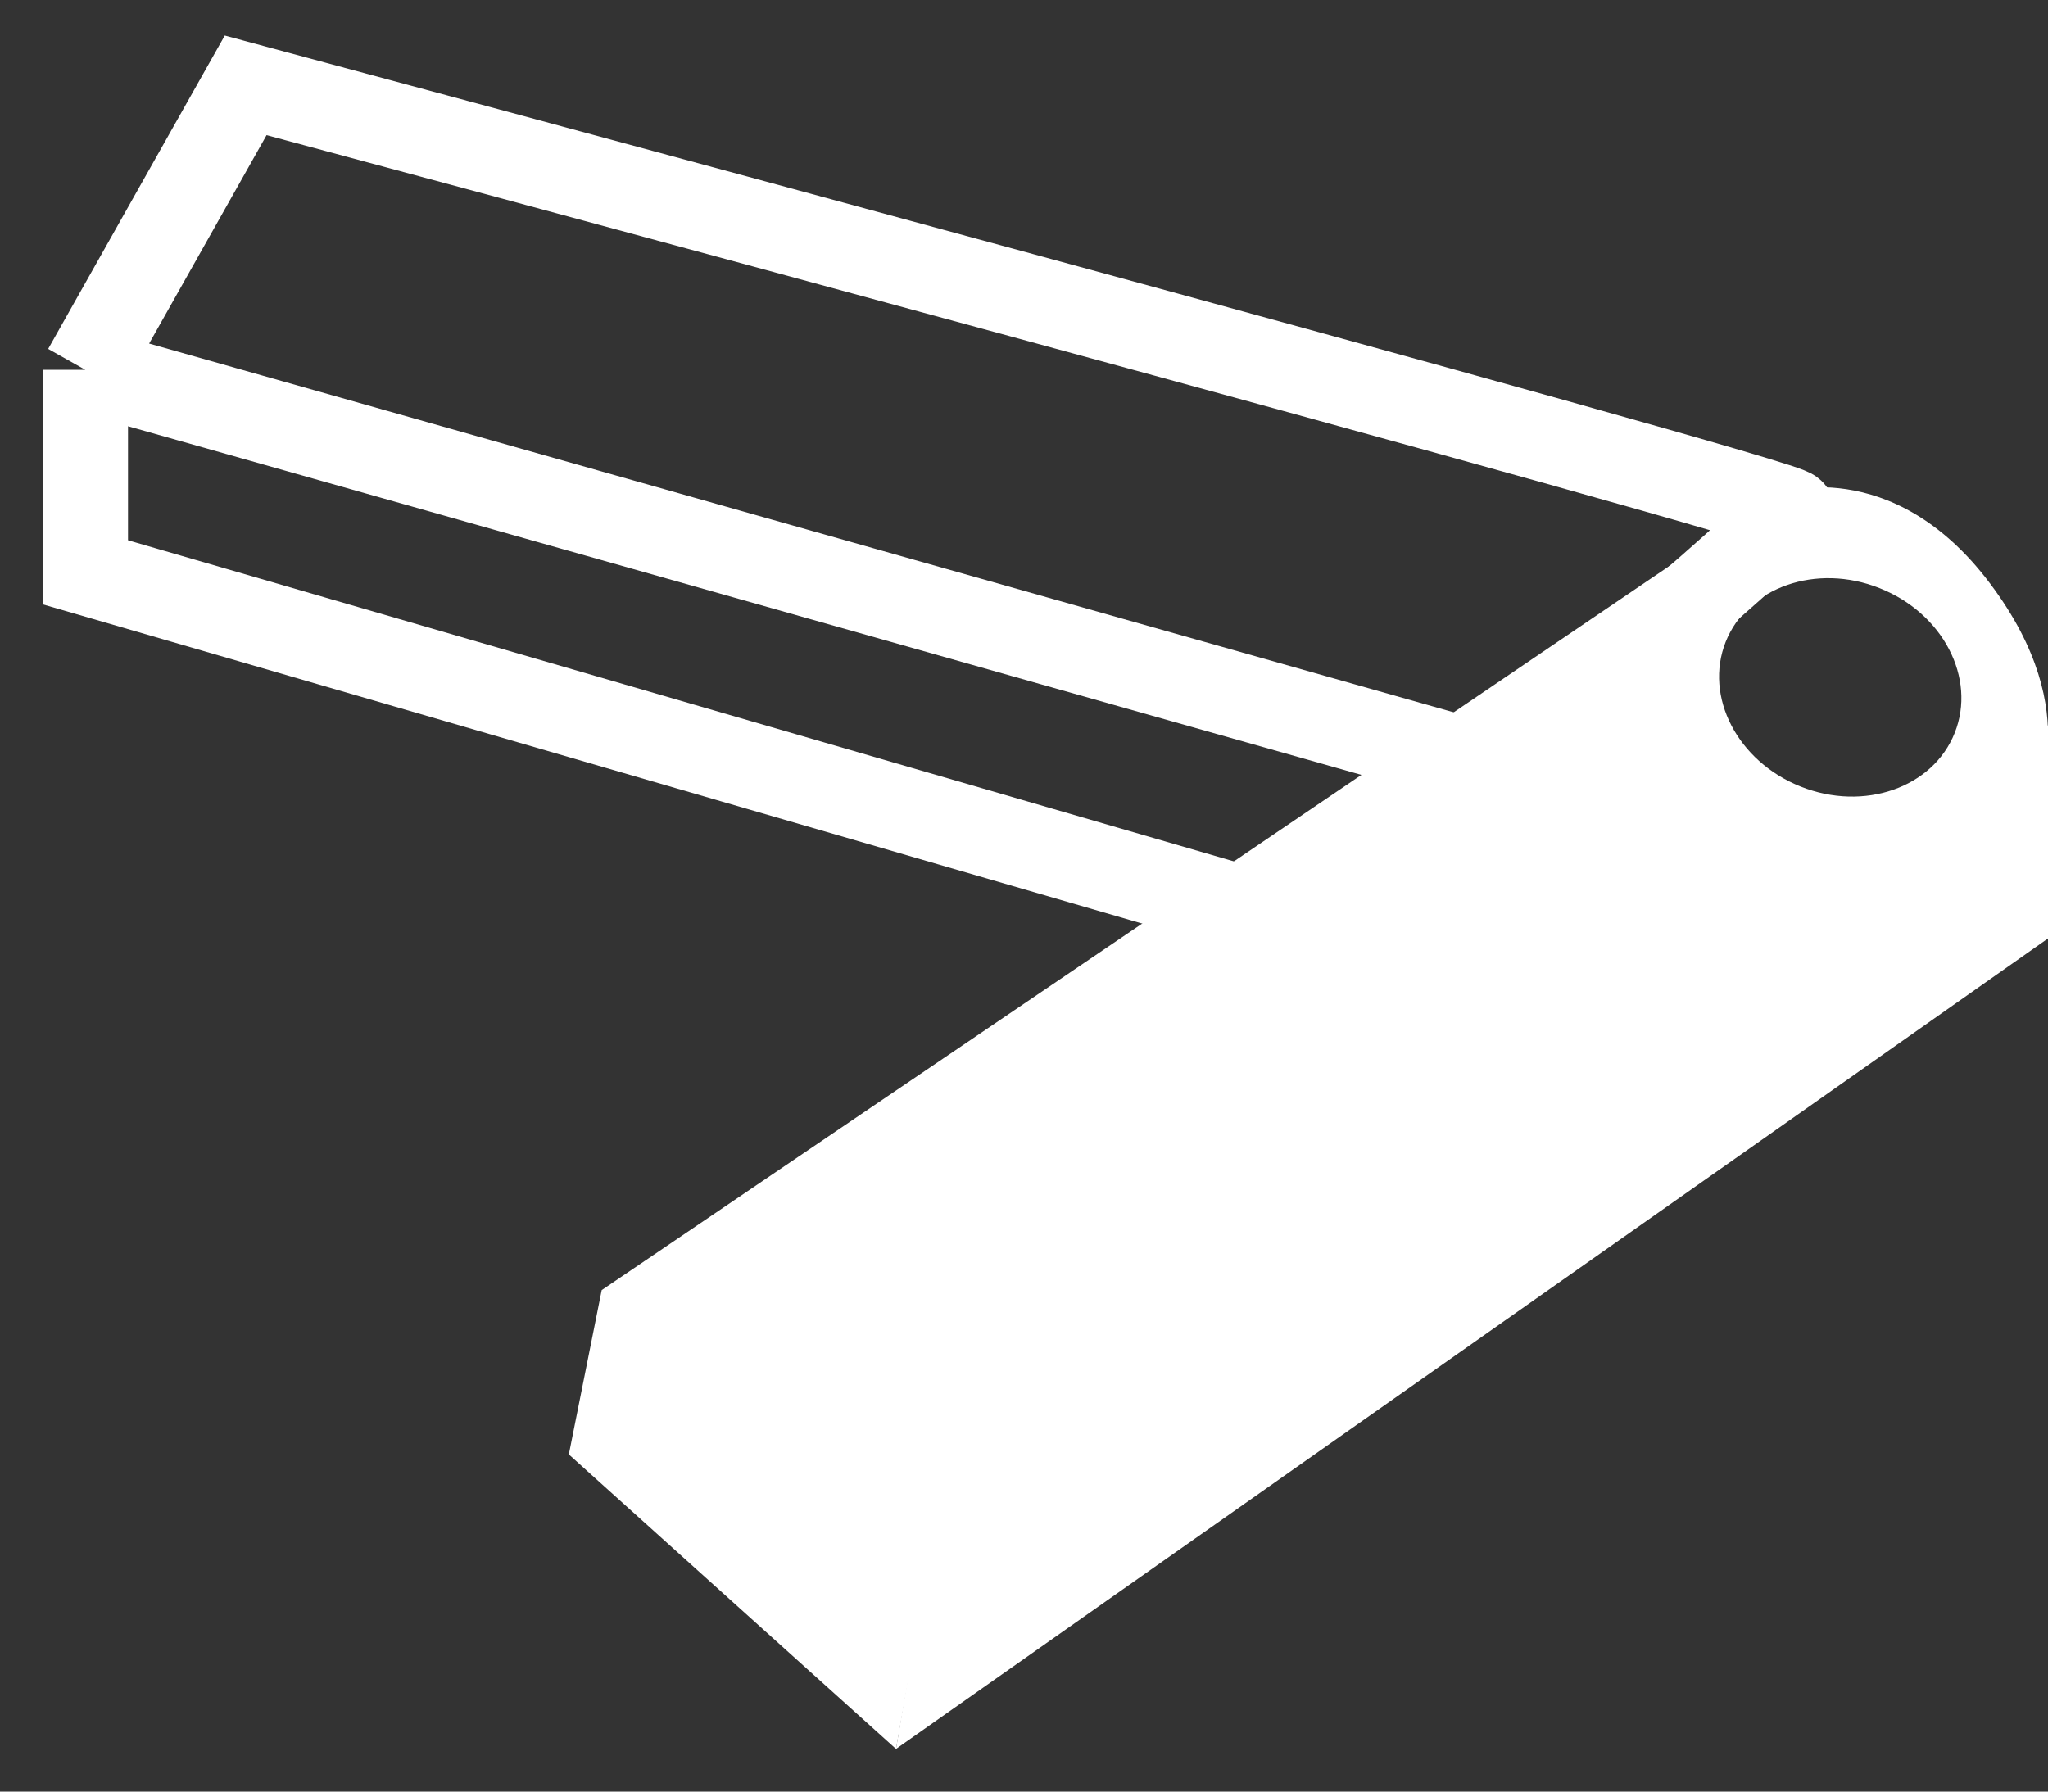 <svg width="24" height="21" viewBox="0 0 24 21" fill="none" xmlns="http://www.w3.org/2000/svg">
<rect x="0" y="0" width="24" height="21" fill="#333333" stroke="none"/>
<path d="M1 4.335L2.879 1C2.879 1 21.102 5.897 21 6C20 7 17.5 9 17.5 9M1 4.335L17.5 9M1 4.335V6.708L17.5 11.5V9" stroke="white"/>
<path d="M24 11L10.5 20.5L10.806 18.684L24 8.5V11Z" fill="white"/>
<path fill-rule="evenodd" clip-rule="evenodd" d="M20.82 5.782L7.051 15.122L6.666 17.048L10.5 20.5L10.806 18.781L23.805 9.441C23.805 9.441 24.479 8.382 23.323 6.842C22.168 5.301 20.82 5.782 20.82 5.782ZM21.103 9.22C21.844 9.515 22.652 9.233 22.907 8.59C23.163 7.948 22.769 7.188 22.027 6.894C21.286 6.599 20.478 6.881 20.223 7.523C19.968 8.166 20.361 8.925 21.103 9.22Z" fill="white"/>
</svg>
